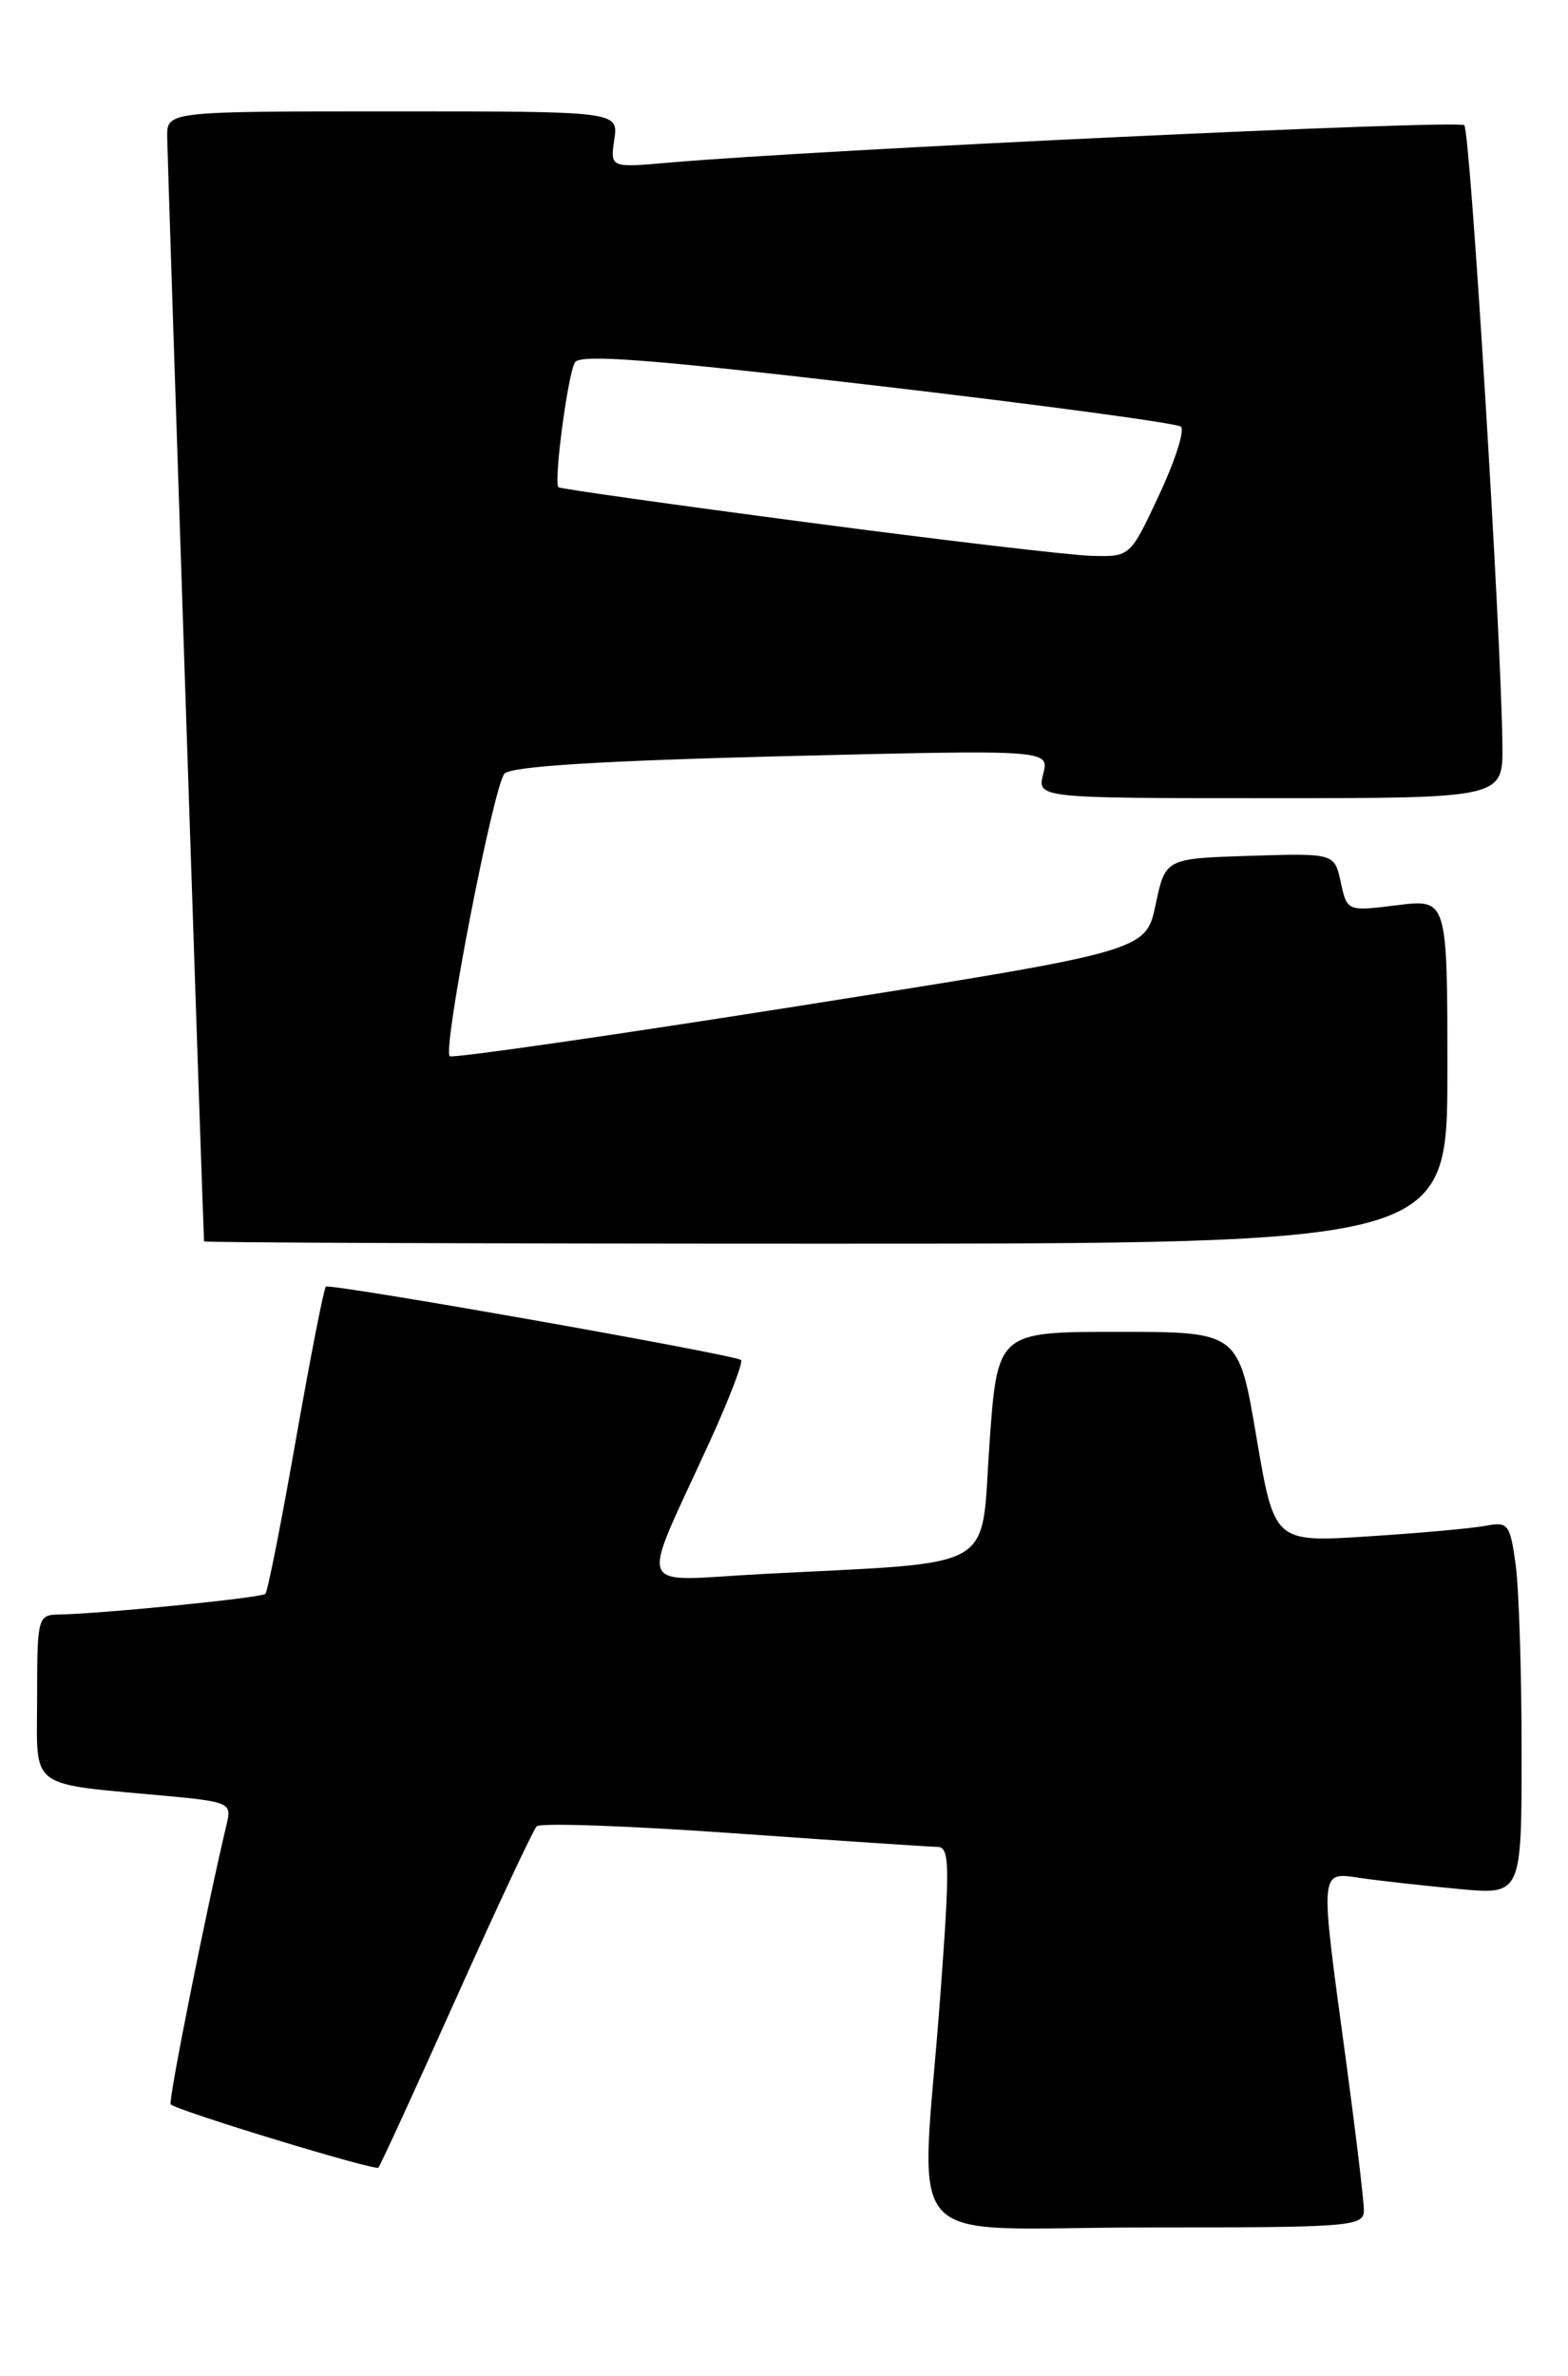 <?xml version="1.0" encoding="UTF-8" standalone="no"?>
<!DOCTYPE svg PUBLIC "-//W3C//DTD SVG 1.1//EN" "http://www.w3.org/Graphics/SVG/1.1/DTD/svg11.dtd" >
<svg xmlns="http://www.w3.org/2000/svg" xmlns:xlink="http://www.w3.org/1999/xlink" version="1.1" viewBox="0 0 169 256">
 <g >
 <path fill="currentColor"
d=" M 147.00 238.13 C 147.00 237.11 146.10 229.62 145.00 221.50 C 142.23 201.03 142.17 201.70 146.75 202.36 C 148.81 202.66 153.54 203.18 157.25 203.53 C 164.00 204.16 164.00 204.16 164.00 188.72 C 164.00 180.23 163.71 171.17 163.36 168.59 C 162.75 164.20 162.55 163.93 160.11 164.40 C 158.67 164.67 152.97 165.19 147.42 165.54 C 137.35 166.19 137.35 166.19 135.42 154.85 C 133.50 143.50 133.50 143.50 120.50 143.50 C 107.50 143.50 107.50 143.50 106.64 155.66 C 105.67 169.52 107.92 168.24 82.19 169.59 C 68.15 170.32 68.85 172.10 76.54 155.23 C 78.61 150.69 80.11 146.77 79.87 146.54 C 79.30 145.97 35.61 138.25 35.12 138.63 C 34.91 138.80 33.46 146.21 31.89 155.11 C 30.33 164.01 28.85 171.49 28.60 171.73 C 28.18 172.16 10.82 173.89 6.25 173.96 C 4.09 174.00 4.00 174.35 4.00 182.91 C 4.00 193.00 2.78 192.09 18.25 193.53 C 24.54 194.12 24.96 194.31 24.48 196.33 C 22.29 205.47 18.10 226.43 18.40 226.73 C 19.08 227.42 40.42 233.92 40.78 233.55 C 40.98 233.36 44.74 225.16 49.14 215.35 C 53.54 205.53 57.46 197.18 57.84 196.78 C 58.22 196.38 67.76 196.72 79.02 197.52 C 90.28 198.32 100.18 198.98 101.02 198.99 C 102.37 199.00 102.40 200.85 101.33 215.25 C 99.25 243.22 96.37 240.00 123.50 240.00 C 145.77 240.00 147.00 239.90 147.00 238.13 Z  M 156.00 115.43 C 156.00 96.86 156.00 96.86 150.60 97.53 C 145.20 98.20 145.20 98.20 144.51 95.07 C 143.83 91.93 143.83 91.93 134.71 92.21 C 125.60 92.50 125.60 92.50 124.55 97.49 C 123.49 102.48 123.49 102.48 86.21 108.37 C 65.70 111.61 48.72 114.05 48.47 113.80 C 47.68 113.01 53.21 84.56 54.38 83.35 C 55.14 82.57 64.75 81.97 84.30 81.48 C 113.10 80.77 113.10 80.77 112.44 83.38 C 111.78 86.00 111.78 86.00 136.89 86.00 C 162.00 86.00 162.00 86.00 161.93 80.25 C 161.79 68.09 158.47 14.13 157.82 13.49 C 157.21 12.88 87.95 16.14 72.13 17.52 C 65.76 18.08 65.76 18.08 66.21 15.04 C 66.65 12.00 66.65 12.00 42.33 12.00 C 18.00 12.00 18.00 12.00 18.02 14.75 C 18.03 16.63 21.77 128.87 21.99 133.75 C 22.00 133.89 52.15 134.00 89.00 134.00 C 156.00 134.00 156.00 134.00 156.00 115.43 Z  M 87.00 56.28 C 72.42 54.36 60.36 52.66 60.19 52.50 C 59.65 51.99 61.20 40.30 61.97 39.04 C 62.54 38.12 70.26 38.72 94.61 41.57 C 112.15 43.62 126.85 45.60 127.28 45.97 C 127.71 46.35 126.65 49.66 124.93 53.33 C 121.81 60.00 121.81 60.00 117.66 59.89 C 115.37 59.83 101.58 58.21 87.00 56.28 Z "/>
</g>
</svg>